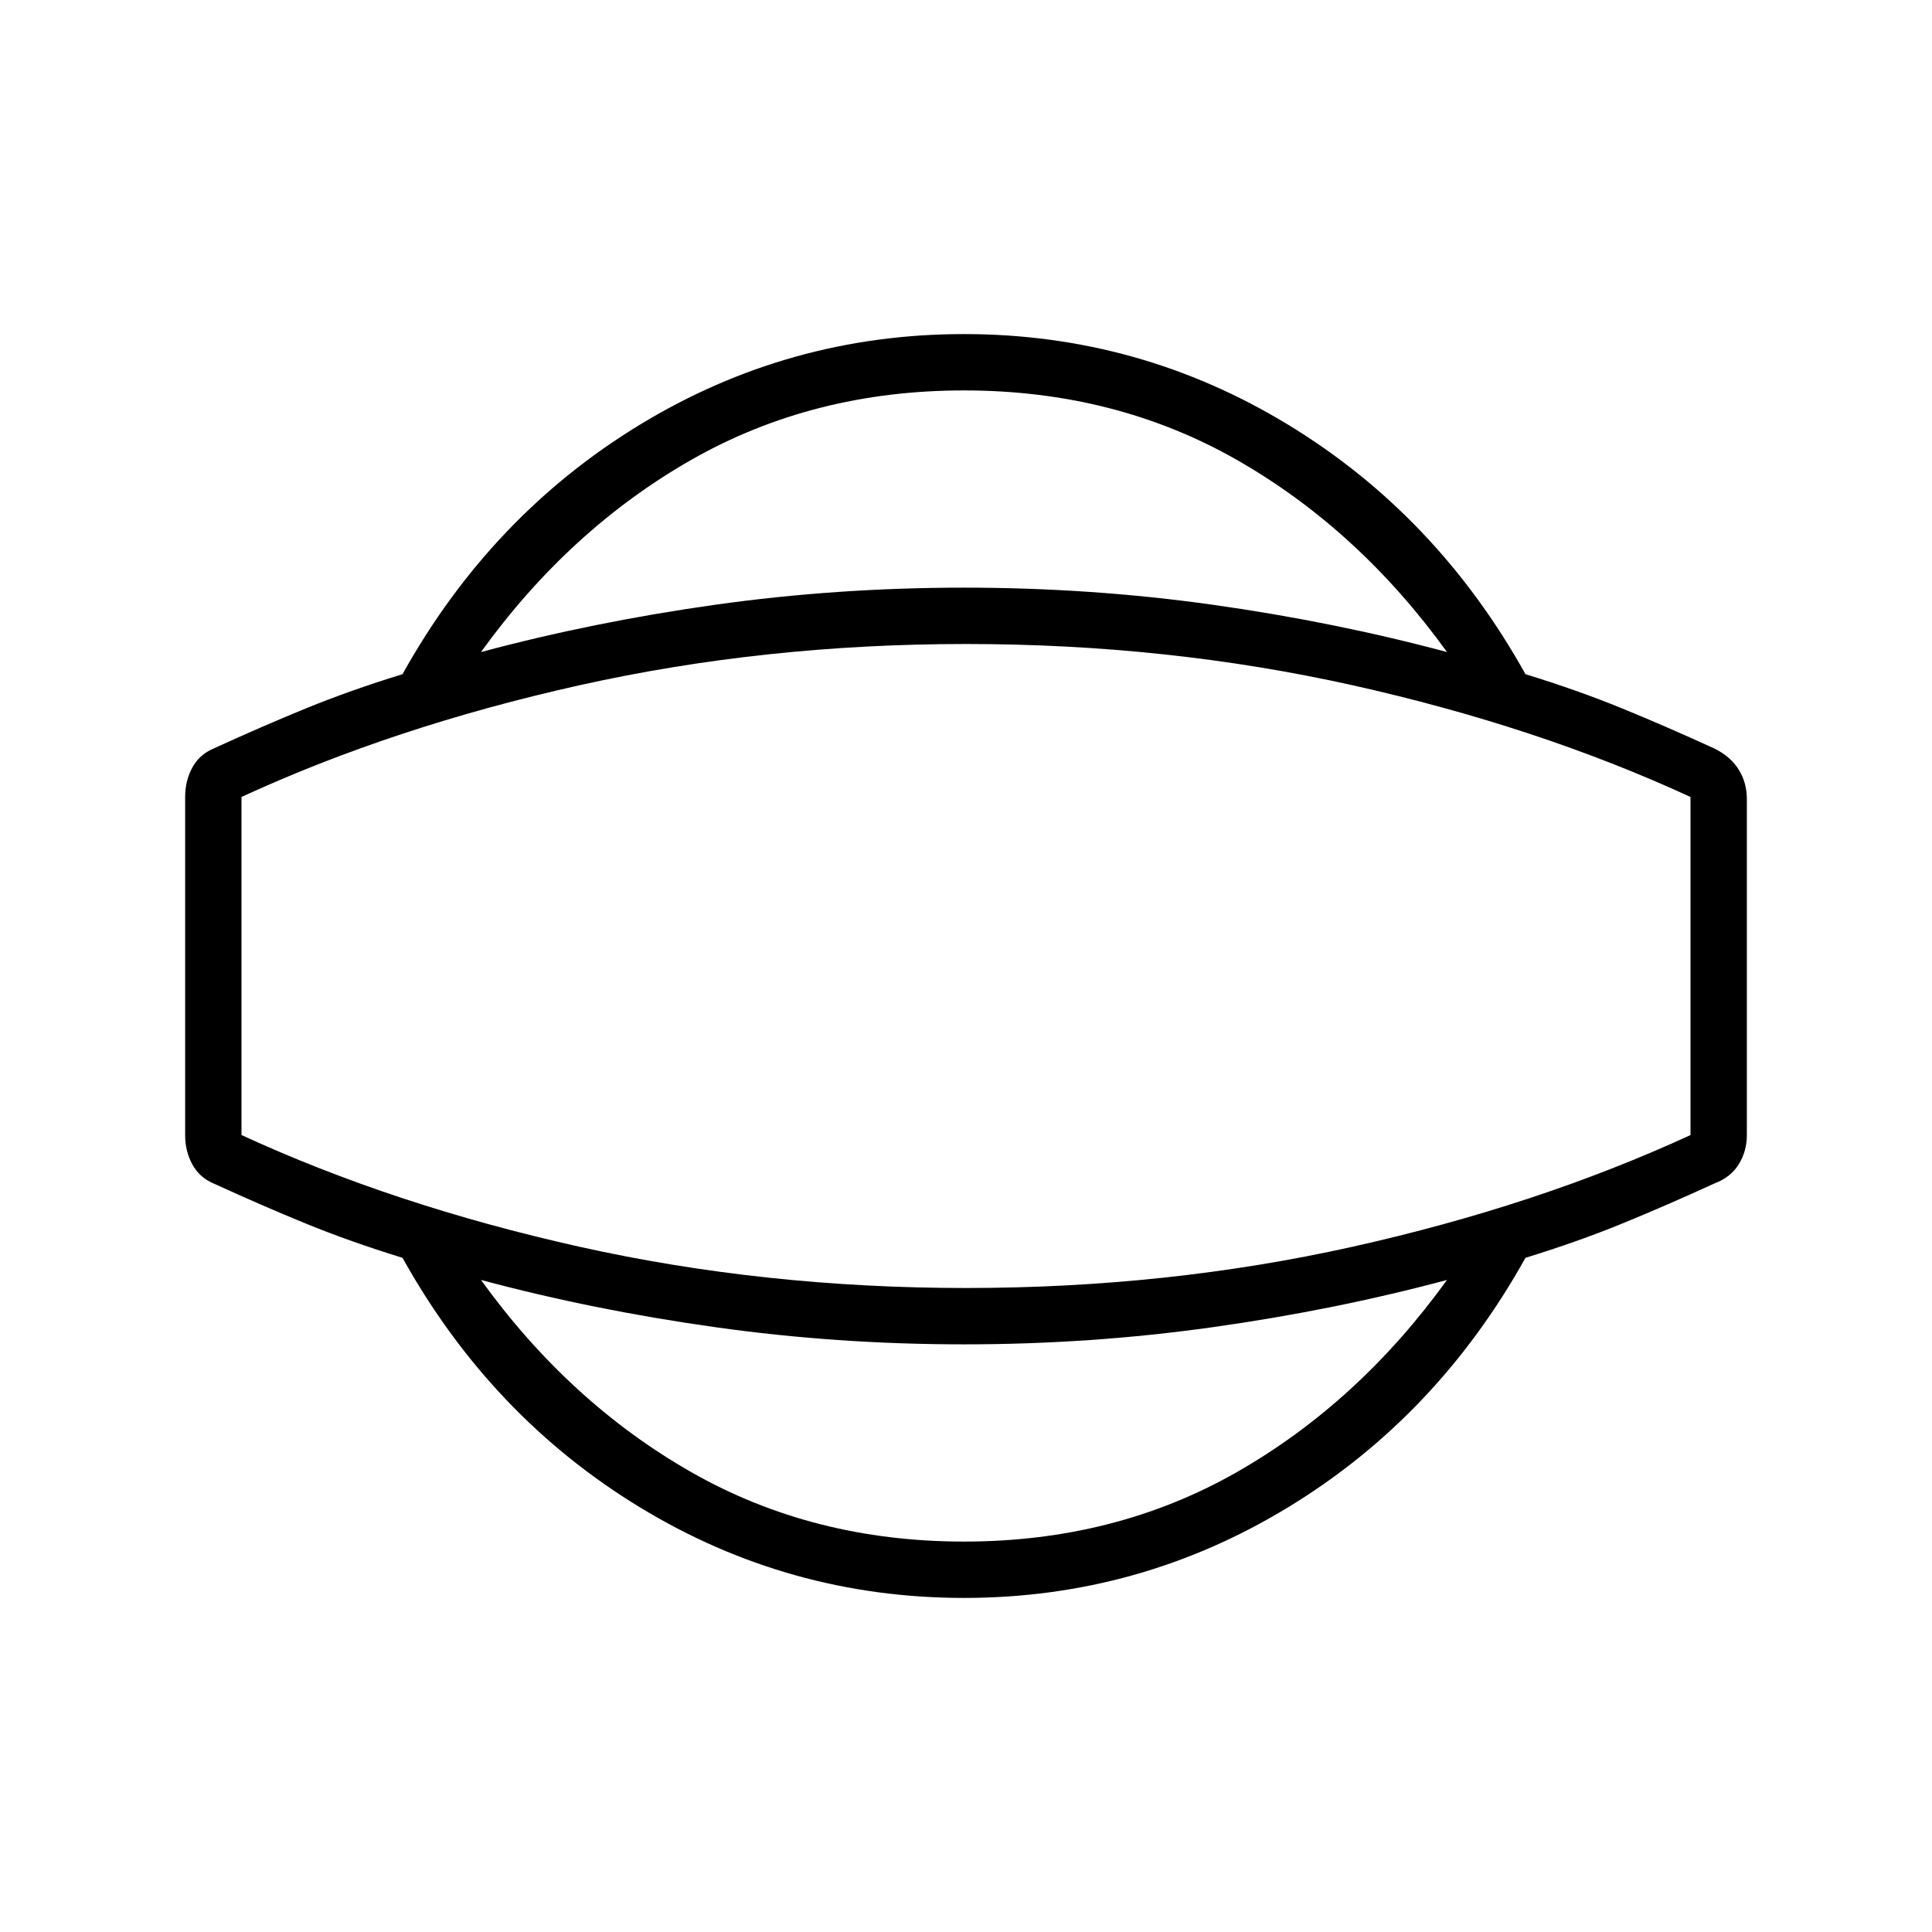 <svg xmlns="http://www.w3.org/2000/svg" height="24" width="24"><path d="M11.975 19.85Q9.8 19.85 7.95 18.725Q6.1 17.6 5 15.625Q4.35 15.425 3.8 15.2Q3.25 14.975 2.65 14.7Q2.475 14.625 2.388 14.462Q2.3 14.3 2.3 14.1V9.9Q2.3 9.7 2.388 9.537Q2.475 9.375 2.65 9.3Q3.25 9.025 3.8 8.8Q4.35 8.575 5 8.375Q6.1 6.4 7.95 5.275Q9.8 4.15 11.975 4.15Q14.15 4.15 16 5.275Q17.85 6.4 18.95 8.375Q19.6 8.575 20.15 8.8Q20.7 9.025 21.3 9.3Q21.5 9.4 21.6 9.562Q21.7 9.725 21.7 9.925V14.1Q21.7 14.3 21.6 14.462Q21.5 14.625 21.3 14.7Q20.7 14.975 20.15 15.2Q19.6 15.425 18.95 15.625Q17.85 17.6 16 18.725Q14.15 19.85 11.975 19.85ZM11.975 19.15Q13.85 19.15 15.363 18.288Q16.875 17.425 17.975 15.9Q16.575 16.275 15.062 16.487Q13.55 16.7 11.975 16.7Q10.4 16.7 8.887 16.487Q7.375 16.275 5.975 15.9Q7.075 17.425 8.588 18.288Q10.1 19.15 11.975 19.15ZM12 12Q12 12 12 12Q12 12 12 12Q12 12 12 12Q12 12 12 12Q12 12 12 12Q12 12 12 12Q12 12 12 12Q12 12 12 12ZM11.975 4.85Q10.1 4.85 8.588 5.712Q7.075 6.575 5.975 8.1Q7.375 7.725 8.887 7.512Q10.4 7.3 11.975 7.3Q13.55 7.3 15.062 7.512Q16.575 7.725 17.975 8.1Q16.875 6.575 15.363 5.712Q13.85 4.85 11.975 4.85ZM12 16Q14.5 16 16.8 15.488Q19.1 14.975 21 14.1V9.9Q19.1 9.025 16.8 8.512Q14.5 8 12 8Q9.5 8 7.2 8.512Q4.9 9.025 3 9.9V14.1Q4.9 14.975 7.2 15.488Q9.5 16 12 16Z"/></svg>
